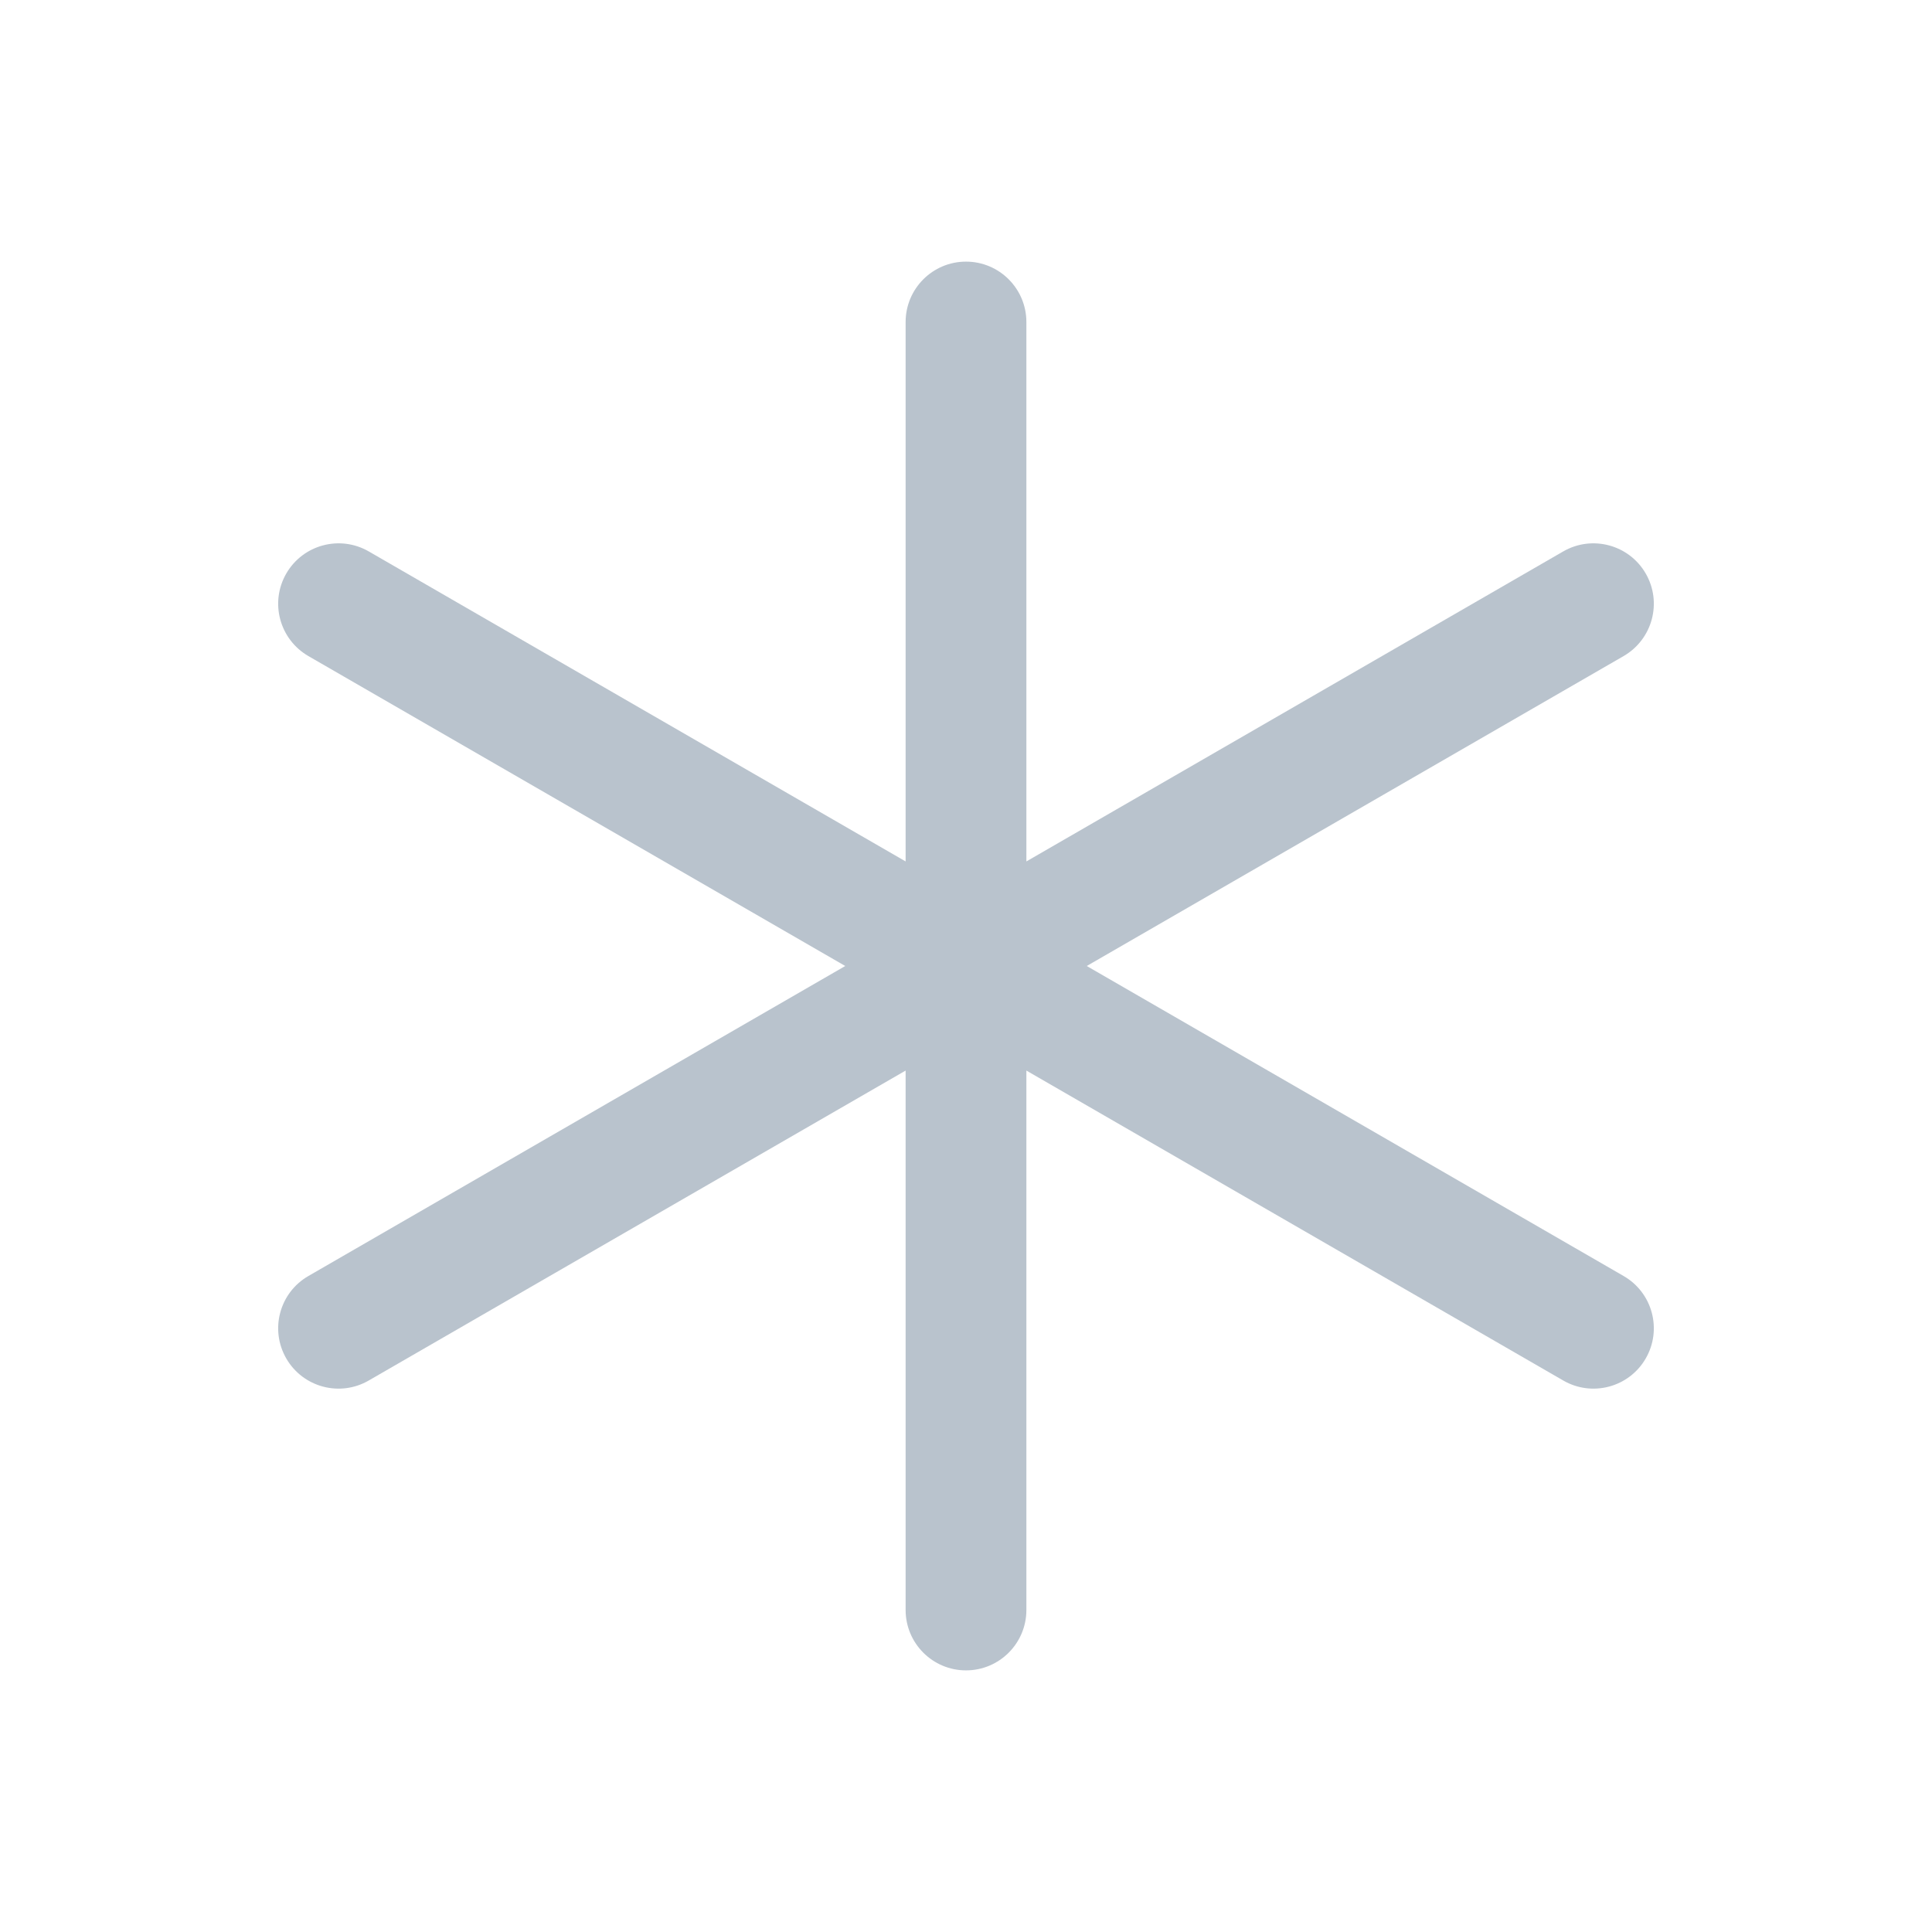 <svg width="24" height="24" viewBox="0 0 24 24" fill="none" xmlns="http://www.w3.org/2000/svg">
<path fill-rule="evenodd" clip-rule="evenodd" d="M12 3.25C12.414 3.25 12.75 3.586 12.75 4V10.701L19.419 6.85C19.778 6.643 20.237 6.766 20.444 7.125C20.651 7.484 20.528 7.942 20.169 8.15L13.5 12L20.169 15.851C20.528 16.058 20.651 16.516 20.444 16.875C20.237 17.234 19.778 17.357 19.419 17.149L12.75 13.299V20C12.75 20.414 12.414 20.75 12 20.75C11.586 20.75 11.25 20.414 11.25 20V13.299L4.581 17.149C4.222 17.357 3.763 17.234 3.556 16.875C3.349 16.516 3.472 16.058 3.831 15.851L10.5 12L3.831 8.15C3.472 7.942 3.349 7.484 3.556 7.125C3.763 6.766 4.222 6.643 4.581 6.85L11.25 10.701V4C11.25 3.586 11.586 3.25 12 3.25Z" fill="#B9C3CD"/>
</svg>

